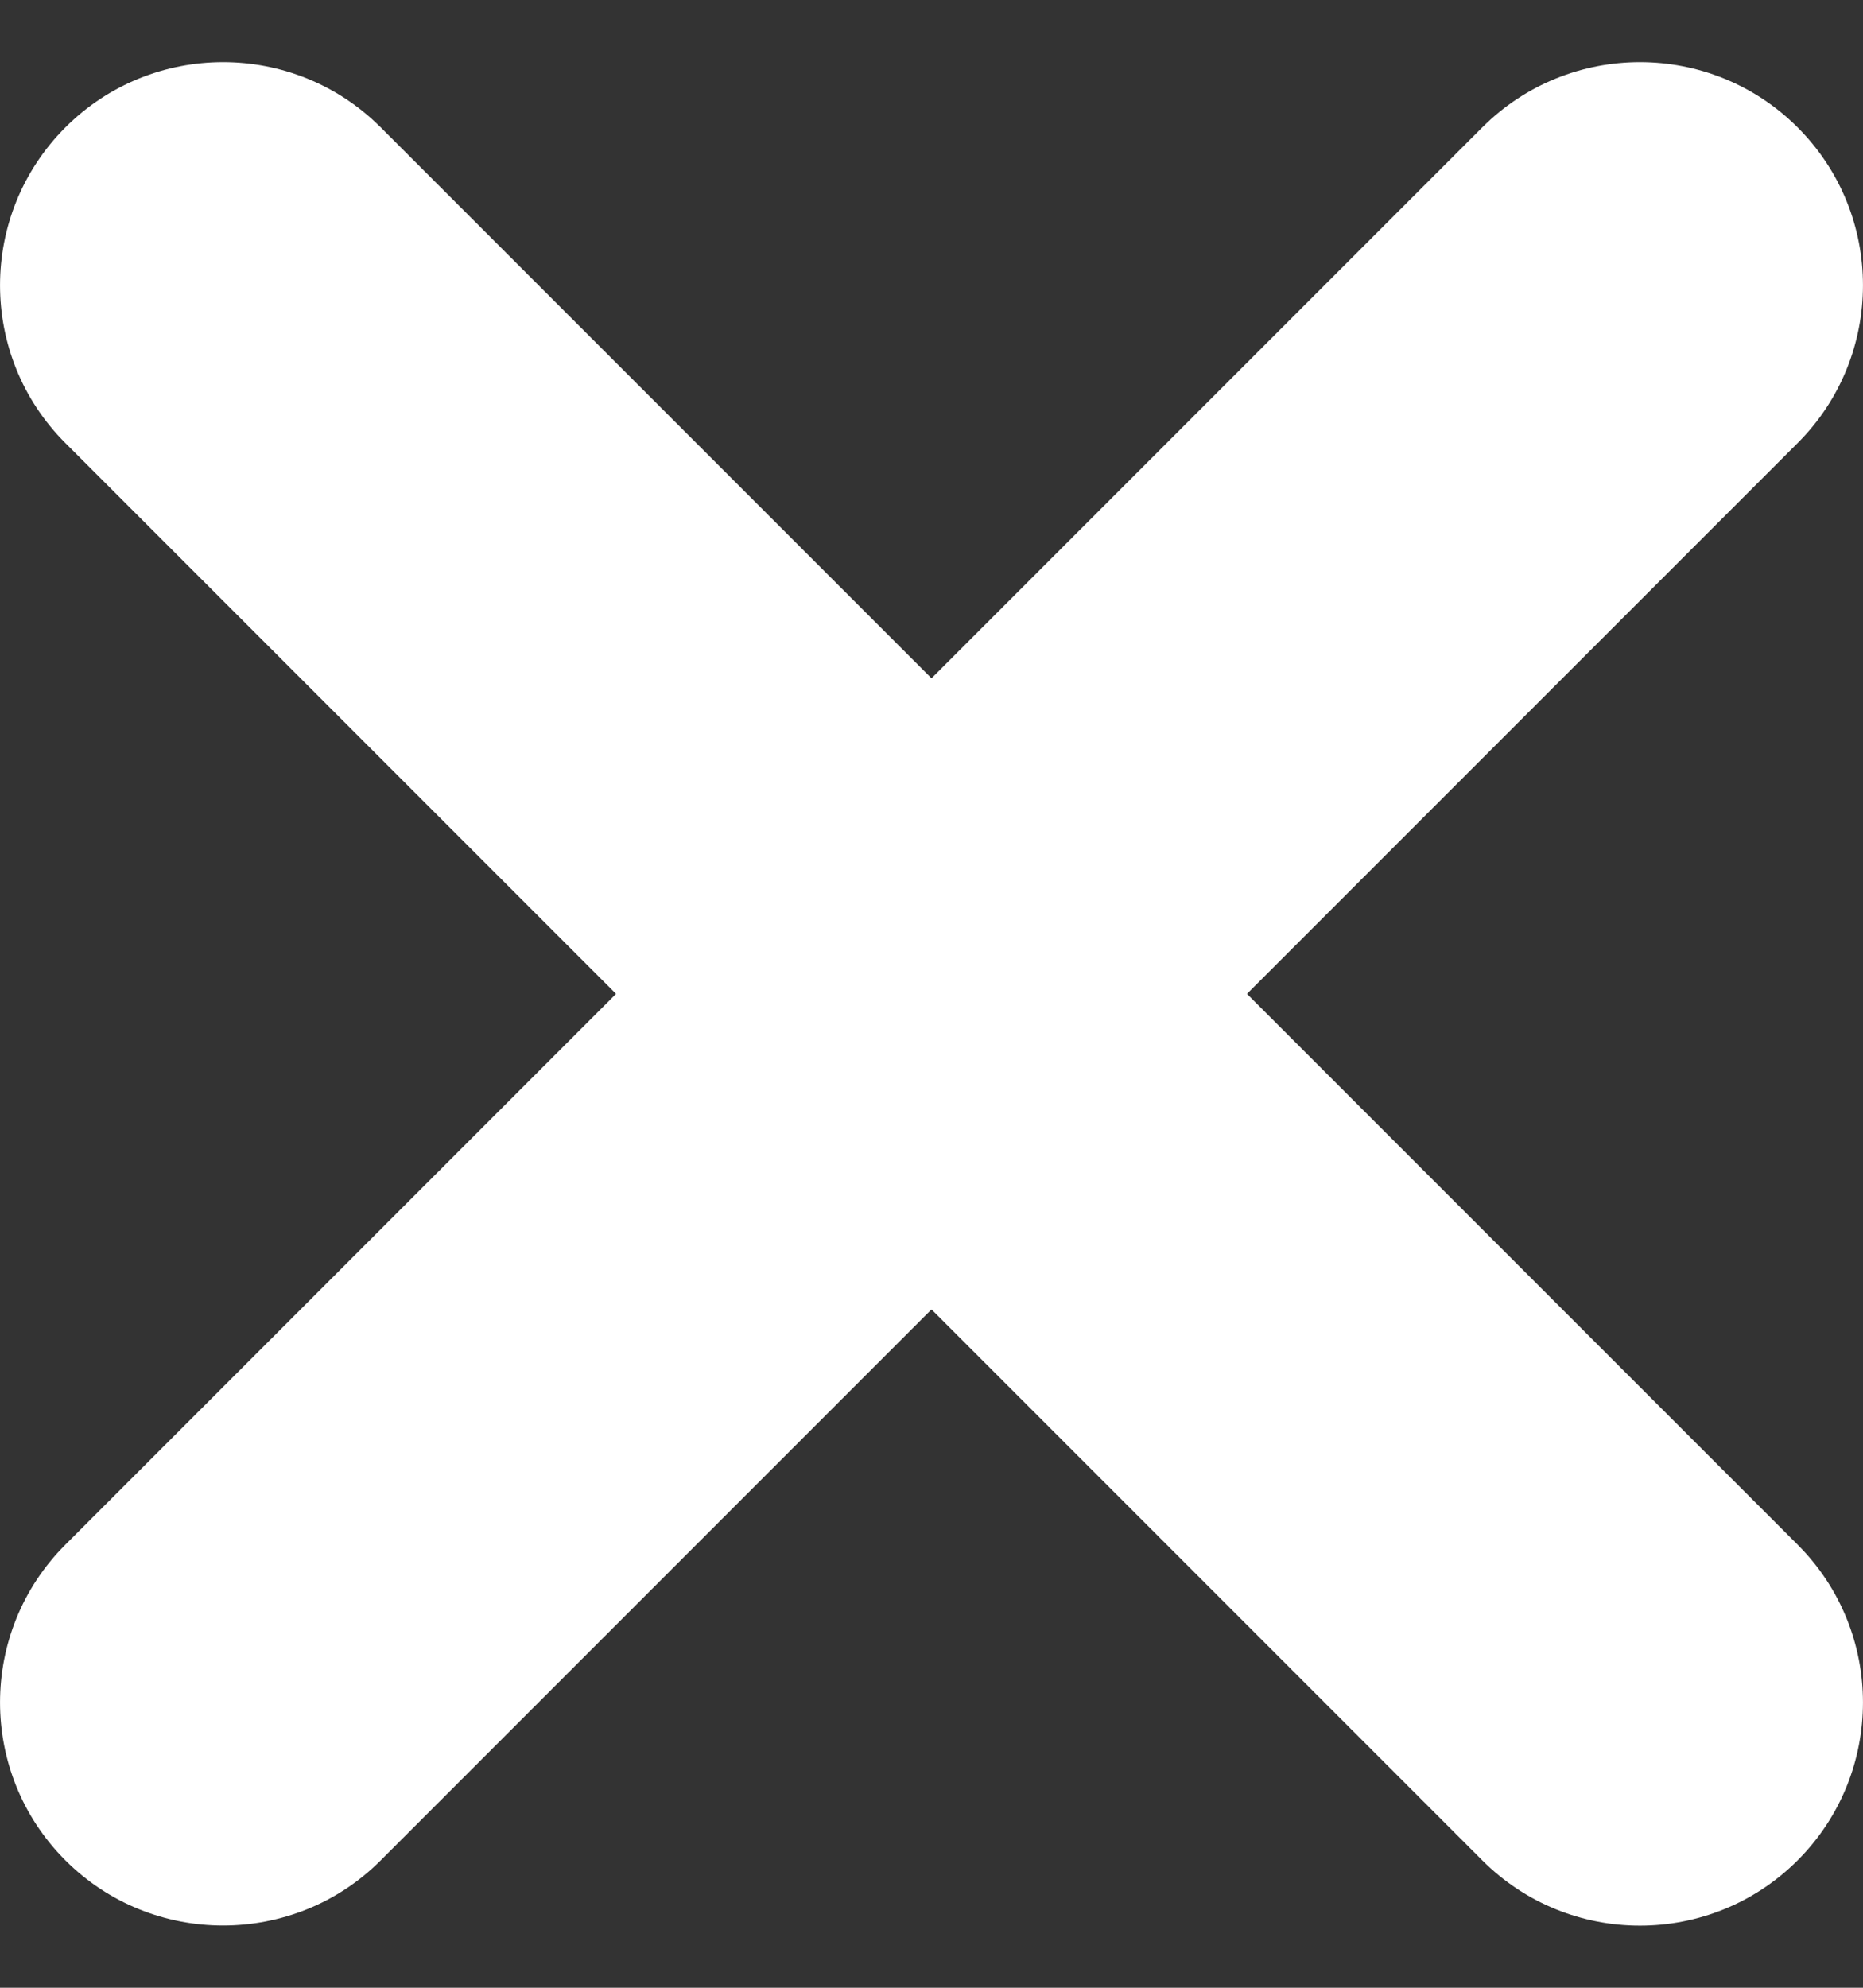 <svg width="15" height="16" viewBox="0 0 15 16" fill="none" xmlns="http://www.w3.org/2000/svg">
<rect x="0" y="0" width="15" height="16" fill="#333333" stroke="none"/>
<path d="M10.04 8L14.474 3.566C15.175 2.865 15.175 1.727 14.474 1.026C13.773 0.325 12.635 0.325 11.934 1.026L7.5 5.46L3.066 1.026C2.365 0.325 1.227 0.325 0.526 1.026C-0.175 1.728 -0.175 2.865 0.526 3.566L4.96 8L0.526 12.434C-0.175 13.135 -0.175 14.272 0.526 14.974C0.877 15.325 1.337 15.499 1.796 15.499C2.255 15.499 2.716 15.325 3.066 14.974L7.5 10.54L11.934 14.974C12.285 15.325 12.744 15.5 13.204 15.5C13.663 15.5 14.123 15.325 14.474 14.974C15.175 14.272 15.175 13.135 14.474 12.434L10.04 8Z" fill="white"/>
</svg>
